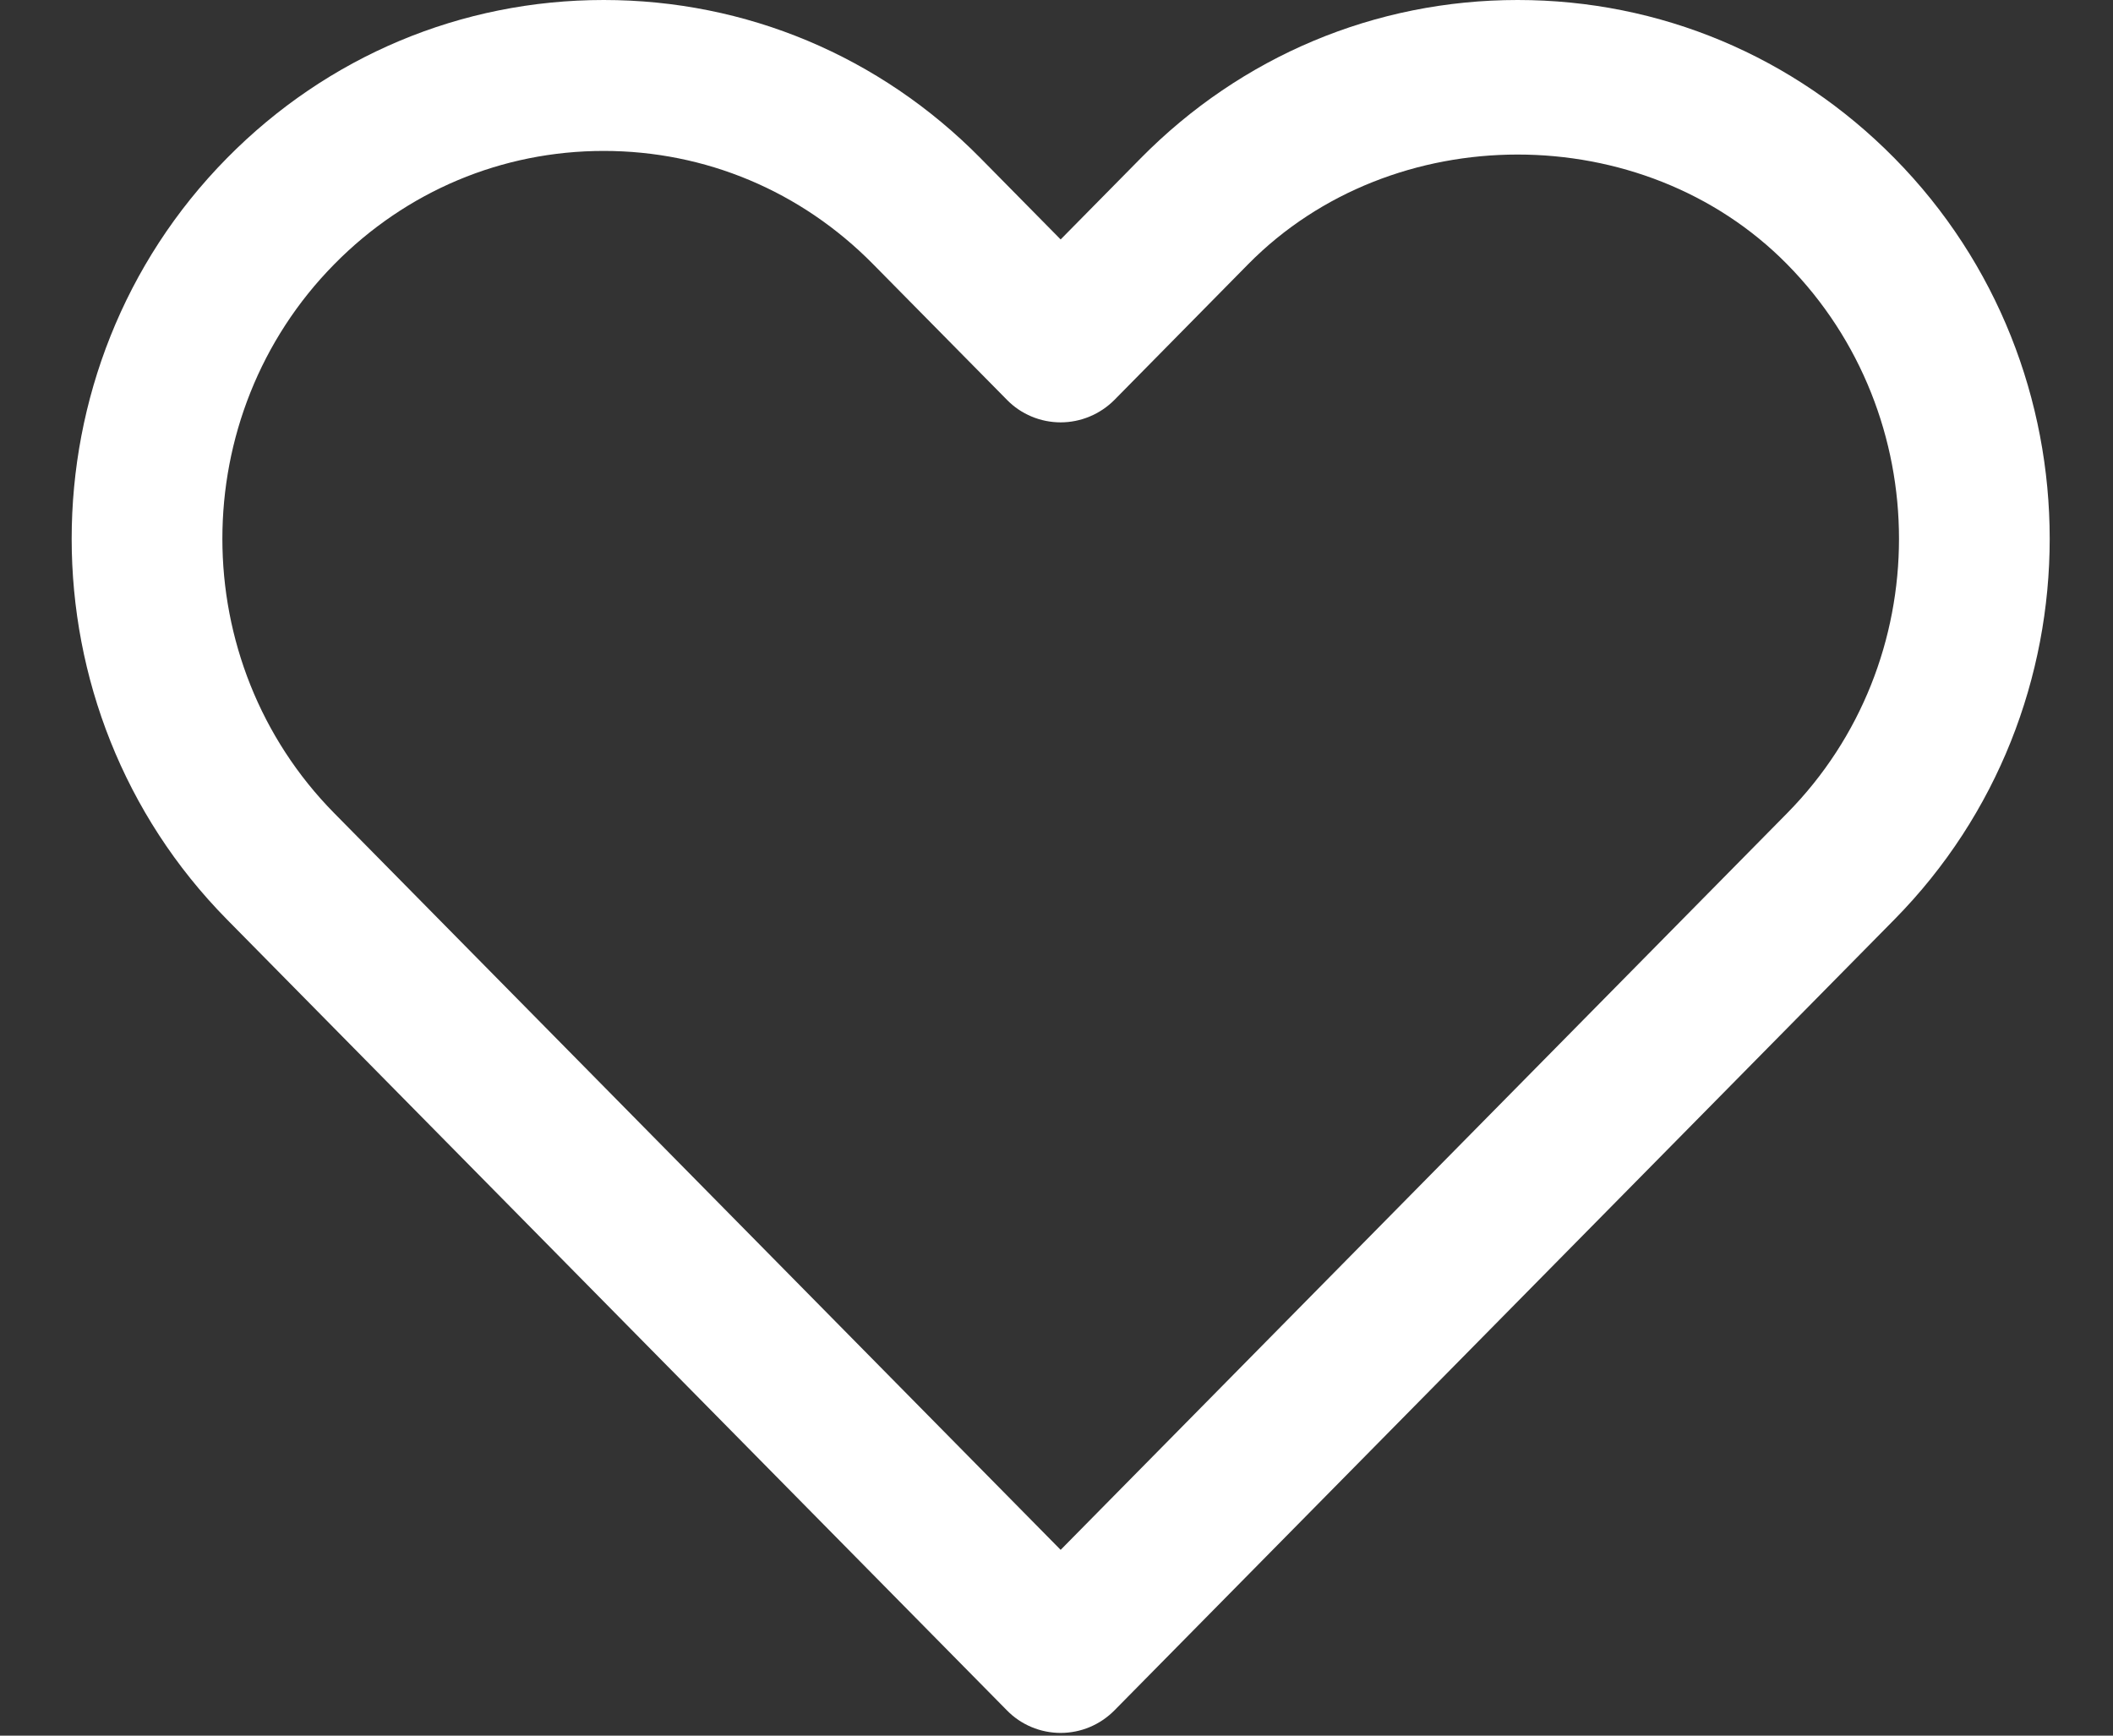 <?xml version="1.0" encoding="UTF-8" standalone="no"?>
<svg width="28px" height="23px" viewBox="0 0 28 23" version="1.1" xmlns="http://www.w3.org/2000/svg" xmlns:xlink="http://www.w3.org/1999/xlink" xmlns:sketch="http://www.bohemiancoding.com/sketch/ns">
    <rect x="0" y="0" width="28" height="23" fill="#333333" stroke="none"/>
    <!-- Generator: Sketch 3.5.1 (25234) - http://www.bohemiancoding.com/sketch -->
    <title>path78</title>
    <desc>Created with Sketch.</desc>
    <defs></defs>
    <g id="Page-1" stroke="none" stroke-width="1" fill="none" fill-rule="evenodd" sketch:type="MSPage">
        <g id="Иконки" sketch:type="MSLayerGroup" transform="translate(-80, -44)" fill="#FFFFFF">
            <g id="svg2" sketch:type="MSShapeGroup">
                <g id="g10" transform="translate(67, 67.333) scale(1, -1) translate(-67, -67.333) translate(0, 0.333)">
                    <g id="g12">
                        <g id="g14-Clipped">
                            <g id="g14">
                                <g id="g76" transform="translate(80, 67)">
                                    <path d="M8,21.333 C6.652,21.333 5.385,20.801 4.431,19.833 C2.452,17.827 2.452,14.56 4.431,12.555 L14.055,2.795 L23.68,12.555 C25.659,14.56 25.659,17.827 23.68,19.833 C21.771,21.769 18.451,21.769 16.541,19.833 L14.767,18.033 C14.579,17.844 14.321,17.736 14.055,17.736 C13.787,17.736 13.529,17.844 13.343,18.035 L11.569,19.833 C10.615,20.801 9.348,21.333 8,21.333 M14.055,0.369 C13.787,0.369 13.529,0.477 13.343,0.668 L3.007,11.149 C0.264,13.931 0.264,18.456 3.007,21.237 C4.34,22.589 6.113,23.333 8,23.333 C9.887,23.333 11.66,22.589 12.993,21.237 L14.055,20.16 L15.117,21.237 C16.451,22.589 18.224,23.333 20.111,23.333 C21.997,23.333 23.771,22.589 25.104,21.237 C27.847,18.456 27.847,13.931 25.104,11.149 L14.767,0.667 C14.579,0.477 14.323,0.369 14.055,0.369" id="path78"></path>
                                </g>
                            </g>
                        </g>
                    </g>
                </g>
            </g>
        </g>
    </g>
</svg>
